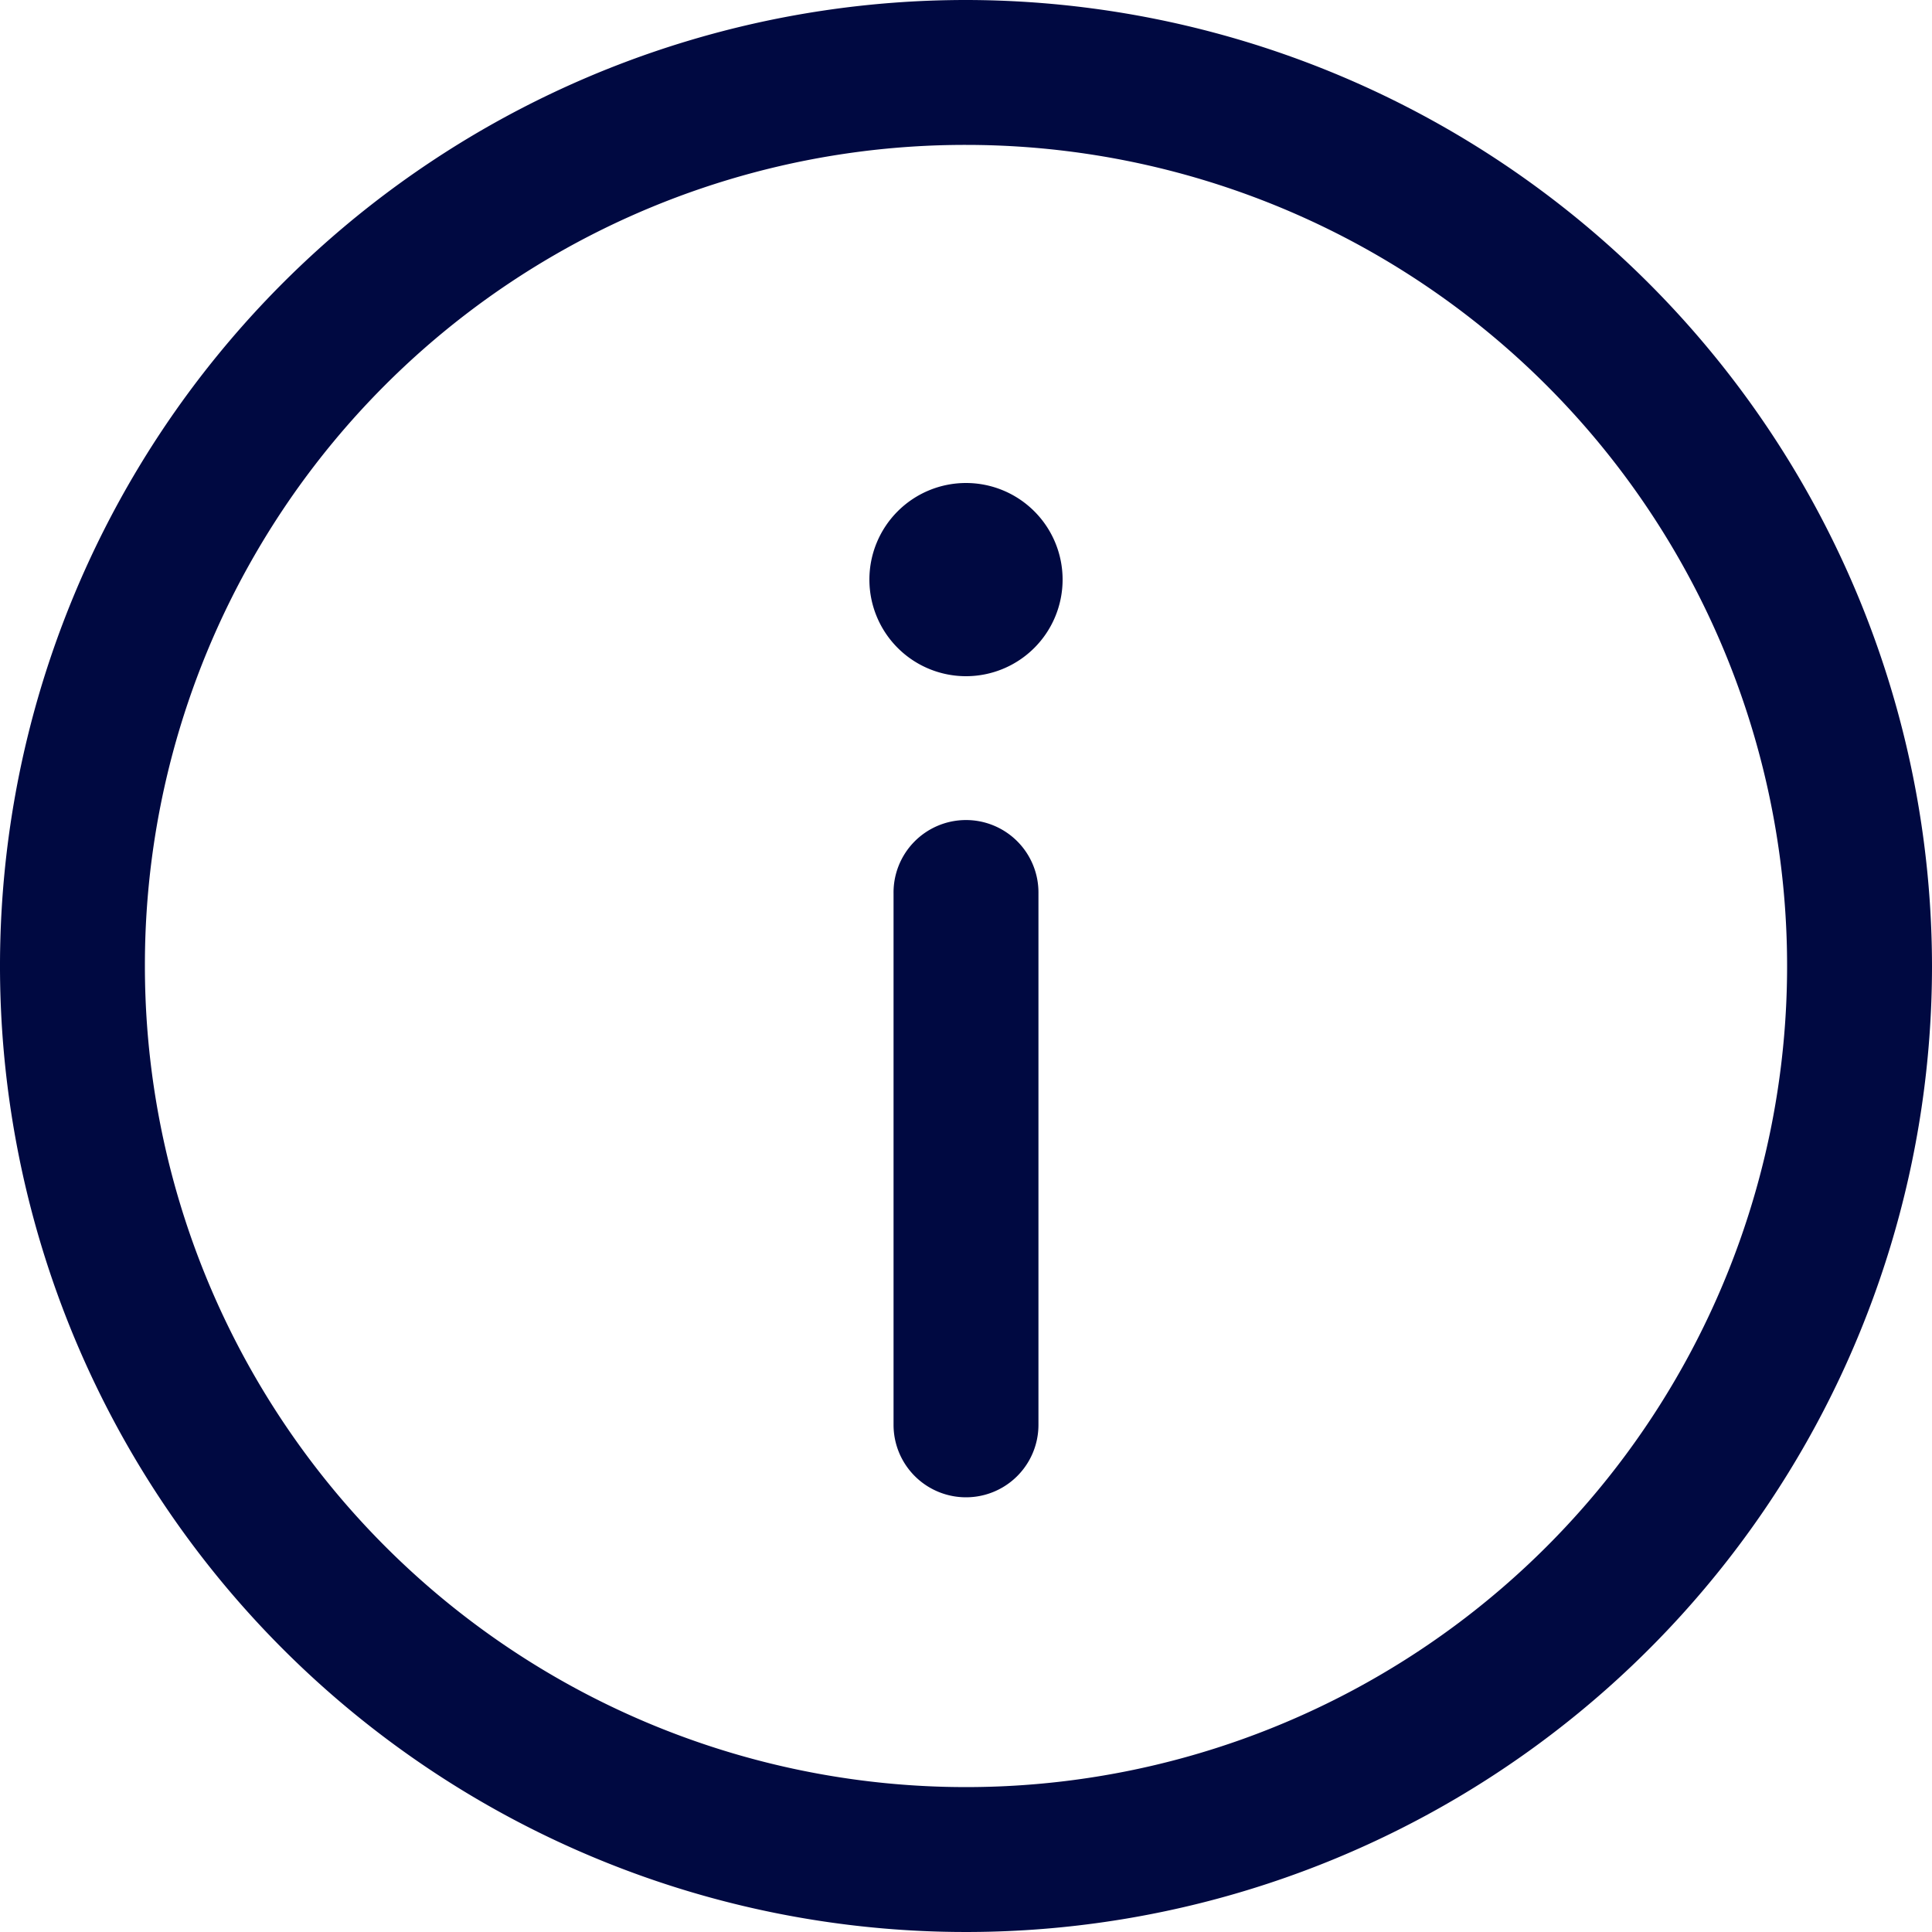 <svg xmlns="http://www.w3.org/2000/svg" width="48" height="48" viewBox="0 0 48 48">
  <path id="icons8_info" d="M28,4A24,24,0,1,0,52,28,24.027,24.027,0,0,0,28,4Zm0,3.6A20.4,20.4,0,1,1,7.6,28,20.373,20.373,0,0,1,28,7.6ZM28,16a2.4,2.4,0,1,0,2.4,2.4A2.4,2.4,0,0,0,28,16Zm-.028,8.374A1.8,1.8,0,0,0,26.2,26.2V39.4a1.8,1.8,0,1,0,3.6,0V26.2a1.8,1.8,0,0,0-1.828-1.826Z" transform="translate(-4 -4)" fill="#000941"/>
</svg>
